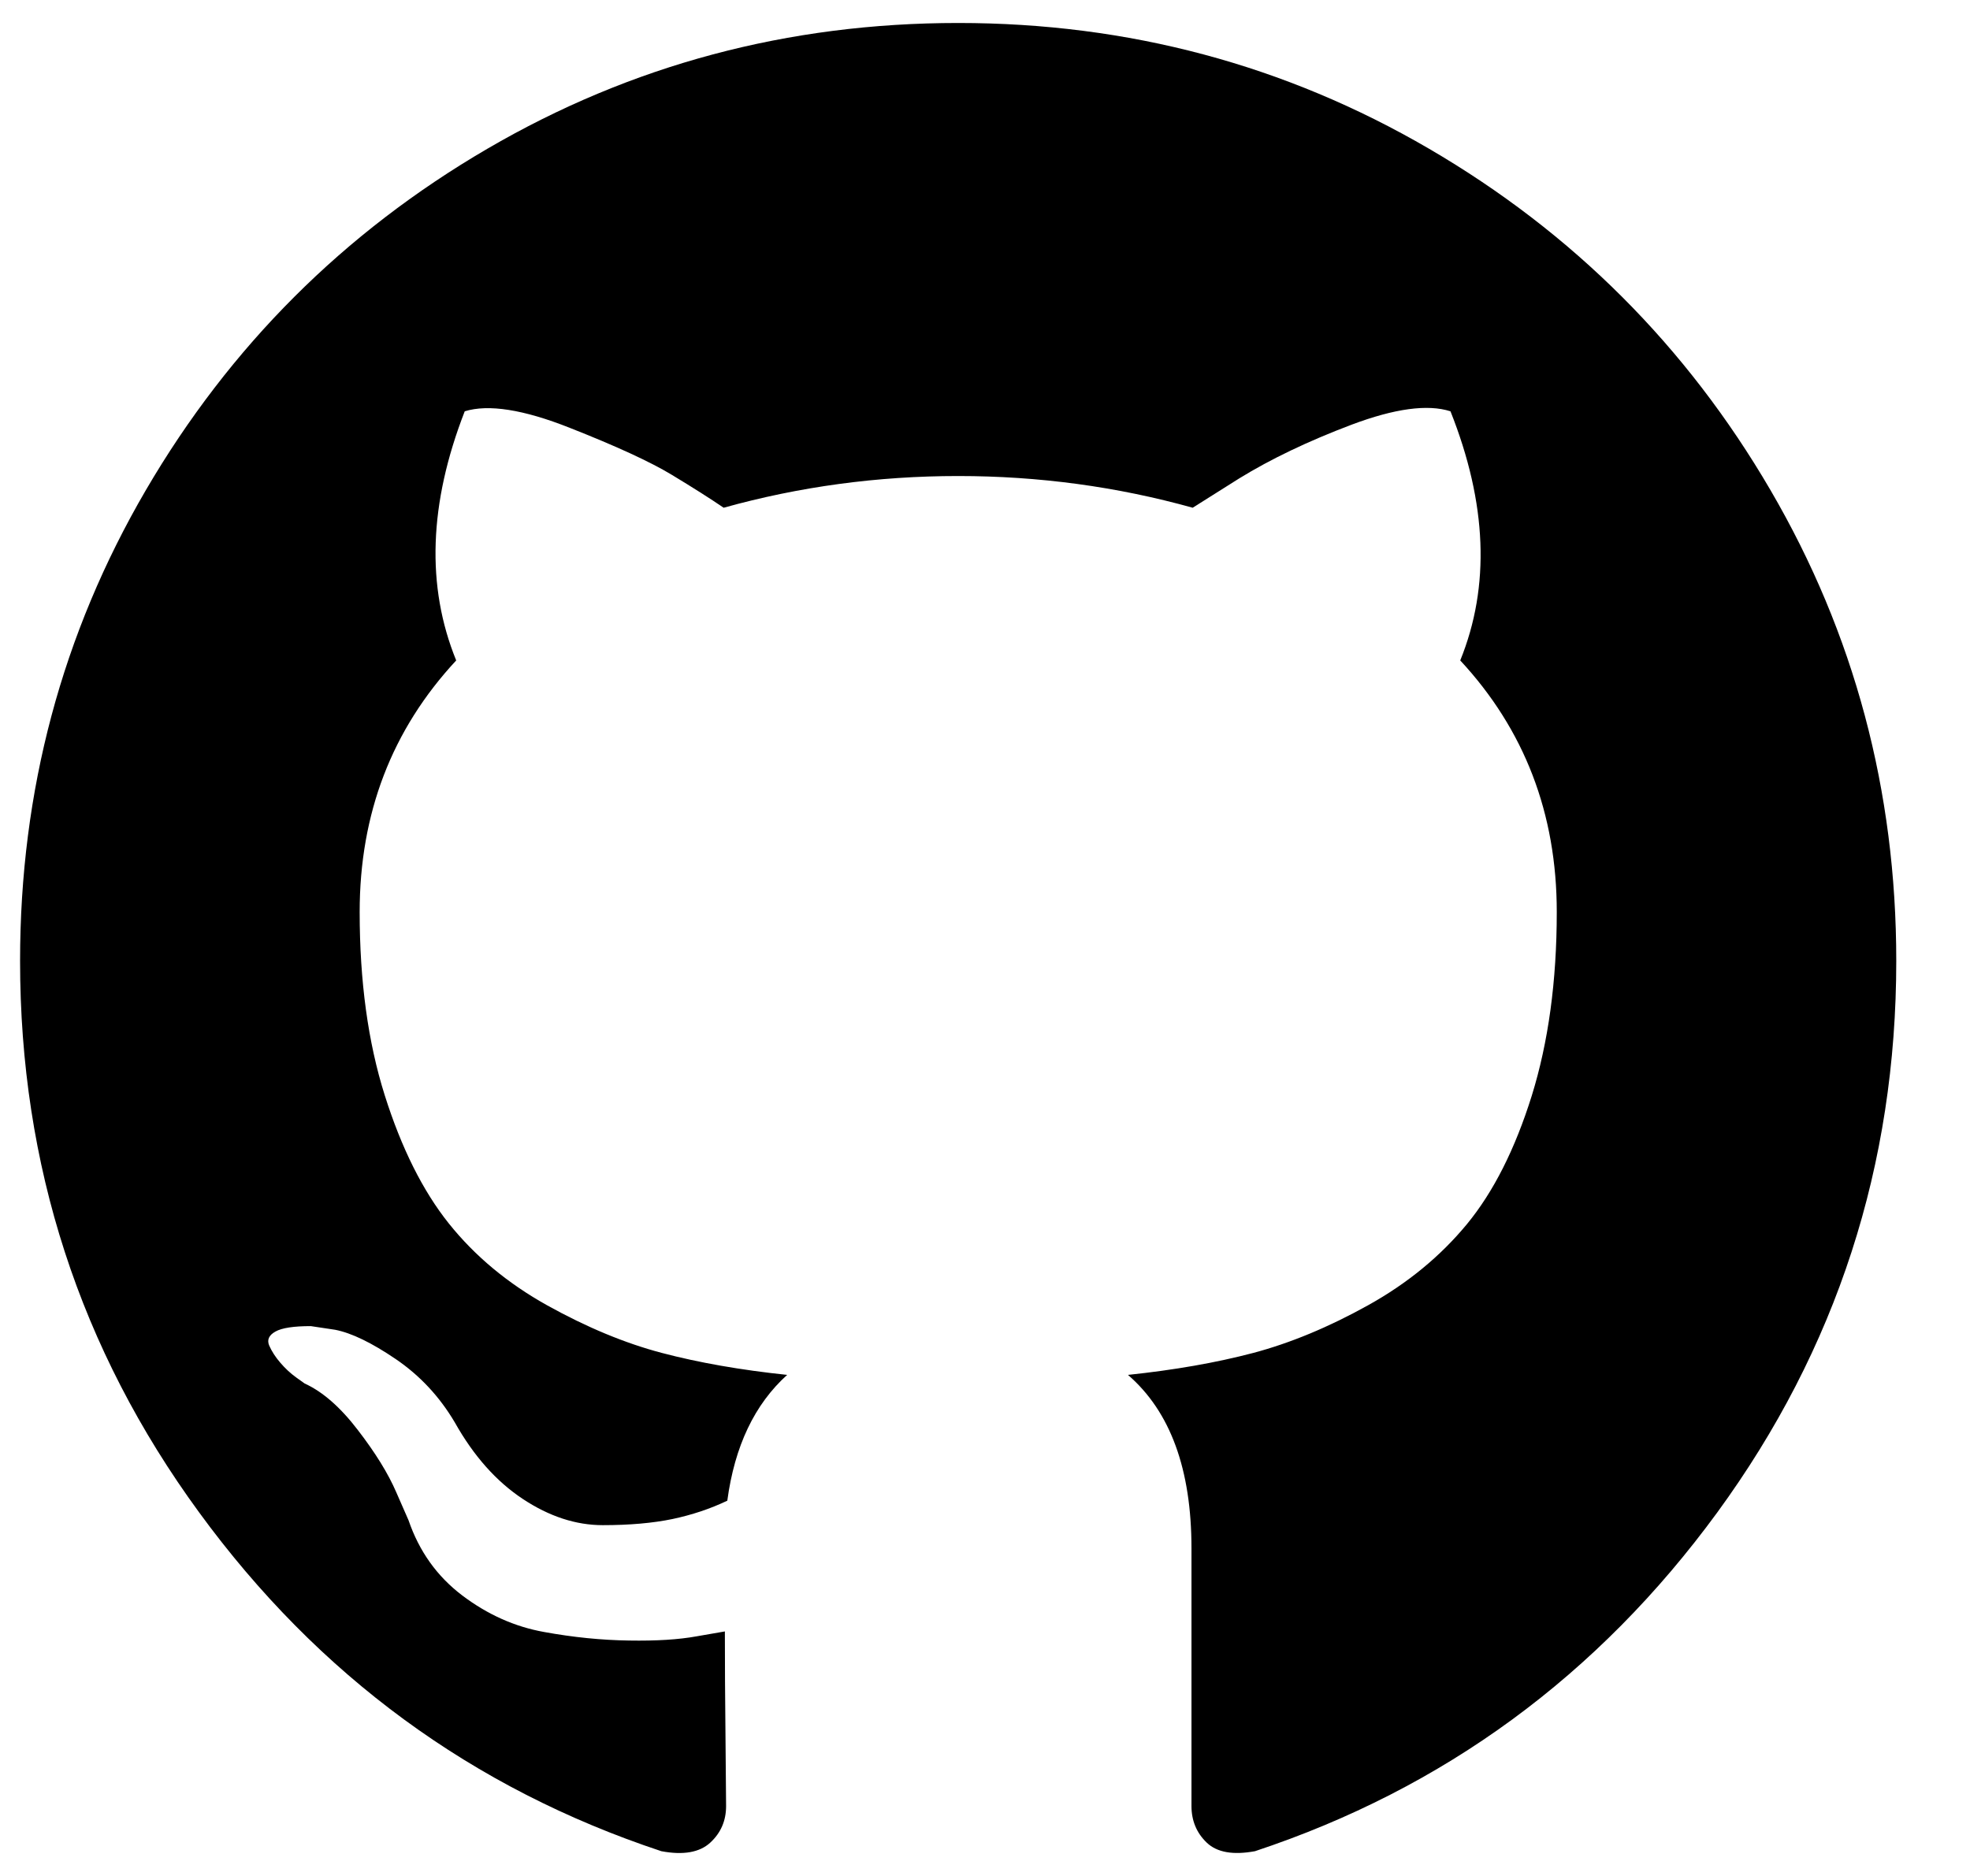 <svg width="21px" height="20px" viewBox="0 0 21 20" version="1.1" xmlns="http://www.w3.org/2000/svg" xmlns:xlink="http://www.w3.org/1999/xlink">
    <g id="Argon-Website" stroke="none" stroke-width="1" fill="none" fill-rule="evenodd">
        <g id="argon.cash" transform="translate(-1370, -1178)" fill="currentColor" fill-rule="nonzero">
            <path d="M1388.873,1183.225 C1387.979,1181.693 1386.766,1180.48 1385.234,1179.586 C1383.701,1178.692 1382.029,1178.245 1380.214,1178.245 C1378.4,1178.245 1376.727,1178.692 1375.195,1179.586 C1373.663,1180.48 1372.45,1181.693 1371.555,1183.225 C1370.661,1184.757 1370.214,1186.43 1370.214,1188.244 C1370.214,1190.423 1370.85,1192.383 1372.122,1194.123 C1373.393,1195.864 1375.036,1197.068 1377.05,1197.736 C1377.284,1197.78 1377.458,1197.749 1377.571,1197.645 C1377.684,1197.541 1377.74,1197.411 1377.74,1197.255 C1377.74,1197.229 1377.738,1196.994 1377.734,1196.552 C1377.729,1196.109 1377.727,1195.723 1377.727,1195.393 L1377.427,1195.445 C1377.236,1195.48 1376.996,1195.495 1376.705,1195.49 C1376.414,1195.486 1376.112,1195.456 1375.8,1195.399 C1375.487,1195.343 1375.197,1195.213 1374.927,1195.009 C1374.658,1194.805 1374.468,1194.538 1374.355,1194.208 L1374.224,1193.909 C1374.138,1193.709 1374.001,1193.488 1373.814,1193.245 C1373.628,1193.002 1373.439,1192.837 1373.248,1192.75 L1373.157,1192.685 C1373.096,1192.641 1373.04,1192.589 1372.988,1192.528 C1372.936,1192.468 1372.897,1192.407 1372.87,1192.346 C1372.844,1192.285 1372.866,1192.235 1372.936,1192.196 C1373.005,1192.157 1373.131,1192.138 1373.313,1192.138 L1373.573,1192.177 C1373.747,1192.211 1373.962,1192.315 1374.218,1192.489 C1374.474,1192.663 1374.685,1192.888 1374.849,1193.166 C1375.049,1193.522 1375.29,1193.793 1375.572,1193.98 C1375.854,1194.167 1376.139,1194.26 1376.425,1194.26 C1376.711,1194.26 1376.959,1194.238 1377.167,1194.195 C1377.375,1194.151 1377.571,1194.086 1377.753,1193.999 C1377.831,1193.418 1378.044,1192.971 1378.391,1192.658 C1377.896,1192.606 1377.451,1192.528 1377.056,1192.424 C1376.661,1192.32 1376.253,1192.15 1375.832,1191.916 C1375.411,1191.681 1375.062,1191.391 1374.784,1191.043 C1374.507,1190.696 1374.279,1190.24 1374.101,1189.676 C1373.923,1189.112 1373.834,1188.461 1373.834,1187.723 C1373.834,1186.673 1374.177,1185.779 1374.863,1185.041 C1374.541,1184.251 1374.572,1183.366 1374.954,1182.385 C1375.205,1182.307 1375.579,1182.365 1376.073,1182.561 C1376.568,1182.756 1376.931,1182.923 1377.161,1183.062 C1377.391,1183.201 1377.575,1183.318 1377.714,1183.413 C1378.522,1183.188 1379.355,1183.075 1380.214,1183.075 C1381.073,1183.075 1381.907,1183.188 1382.714,1183.413 L1383.209,1183.101 C1383.547,1182.893 1383.947,1182.702 1384.407,1182.528 C1384.867,1182.355 1385.219,1182.307 1385.462,1182.385 C1385.852,1183.366 1385.887,1184.251 1385.566,1185.041 C1386.251,1185.779 1386.595,1186.673 1386.595,1187.723 C1386.595,1188.461 1386.505,1189.114 1386.328,1189.683 C1386.15,1190.252 1385.92,1190.707 1385.638,1191.05 C1385.355,1191.393 1385.004,1191.682 1384.583,1191.916 C1384.162,1192.15 1383.754,1192.319 1383.359,1192.424 C1382.964,1192.528 1382.519,1192.606 1382.024,1192.658 C1382.476,1193.049 1382.701,1193.665 1382.701,1194.507 L1382.701,1197.254 C1382.701,1197.41 1382.755,1197.541 1382.864,1197.645 C1382.973,1197.749 1383.144,1197.779 1383.378,1197.736 C1385.392,1197.068 1387.035,1195.863 1388.307,1194.123 C1389.578,1192.382 1390.214,1190.423 1390.214,1188.244 C1390.214,1186.43 1389.767,1184.757 1388.873,1183.225 Z" id="github"></path>
        </g>
    </g>
</svg>